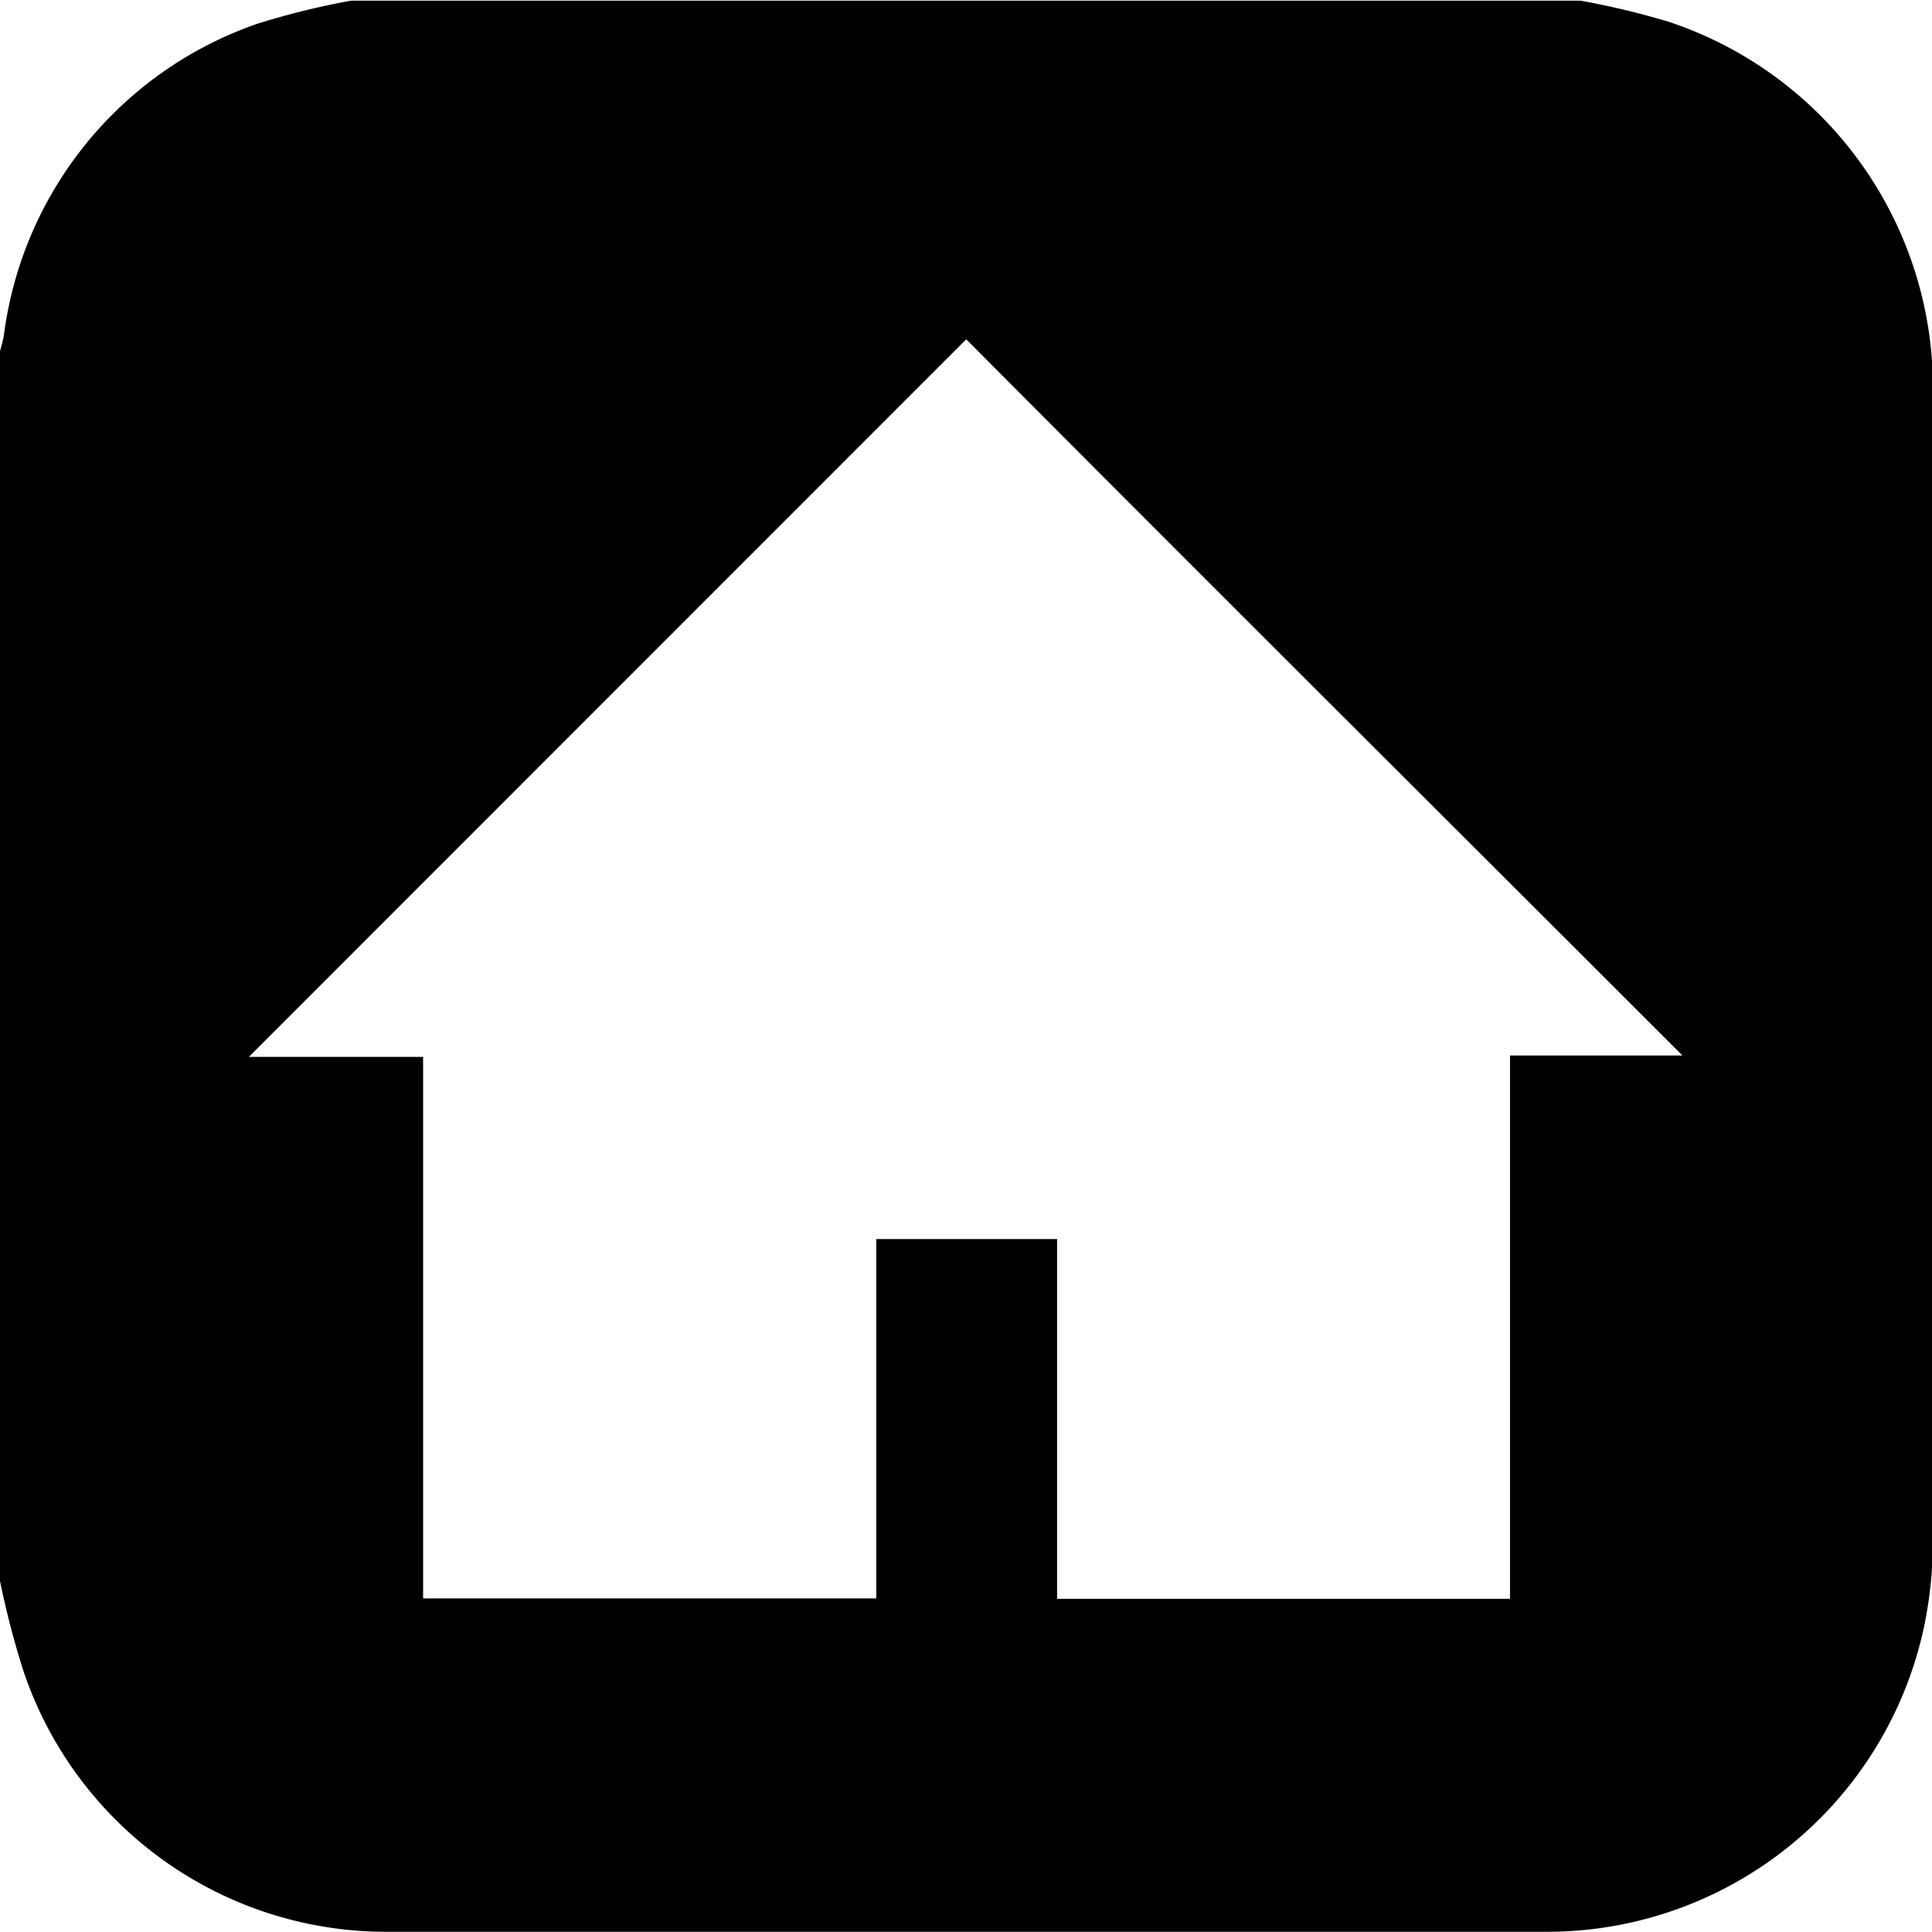 <svg id="Calque_1" data-name="Calque 1" xmlns="http://www.w3.org/2000/svg" viewBox="0 0 84.84 84.85"><title>home</title><path d="M379.12,324.86v-54c.06-.24.13-.47.17-.7a16.74,16.74,0,0,1,11.17-13.7,34.56,34.56,0,0,1,4.07-1h54a35.37,35.37,0,0,1,3.85.92A16.94,16.94,0,0,1,464,272.72q0,25.14,0,50.29a18.59,18.59,0,0,1-.39,3.86,16.93,16.93,0,0,1-16.71,13.39q-25.31,0-50.62,0a16.81,16.81,0,0,1-16.12-11.42A37.93,37.93,0,0,1,379.12,324.86Zm66.31.78V301.78H453c-10.51-10.51-21.05-21-31.45-31.45l-31.5,31.51h7.65v23.78H417.6V309.84h7.94v15.8Z" transform="translate(-379.12 -255.43)"/></svg>